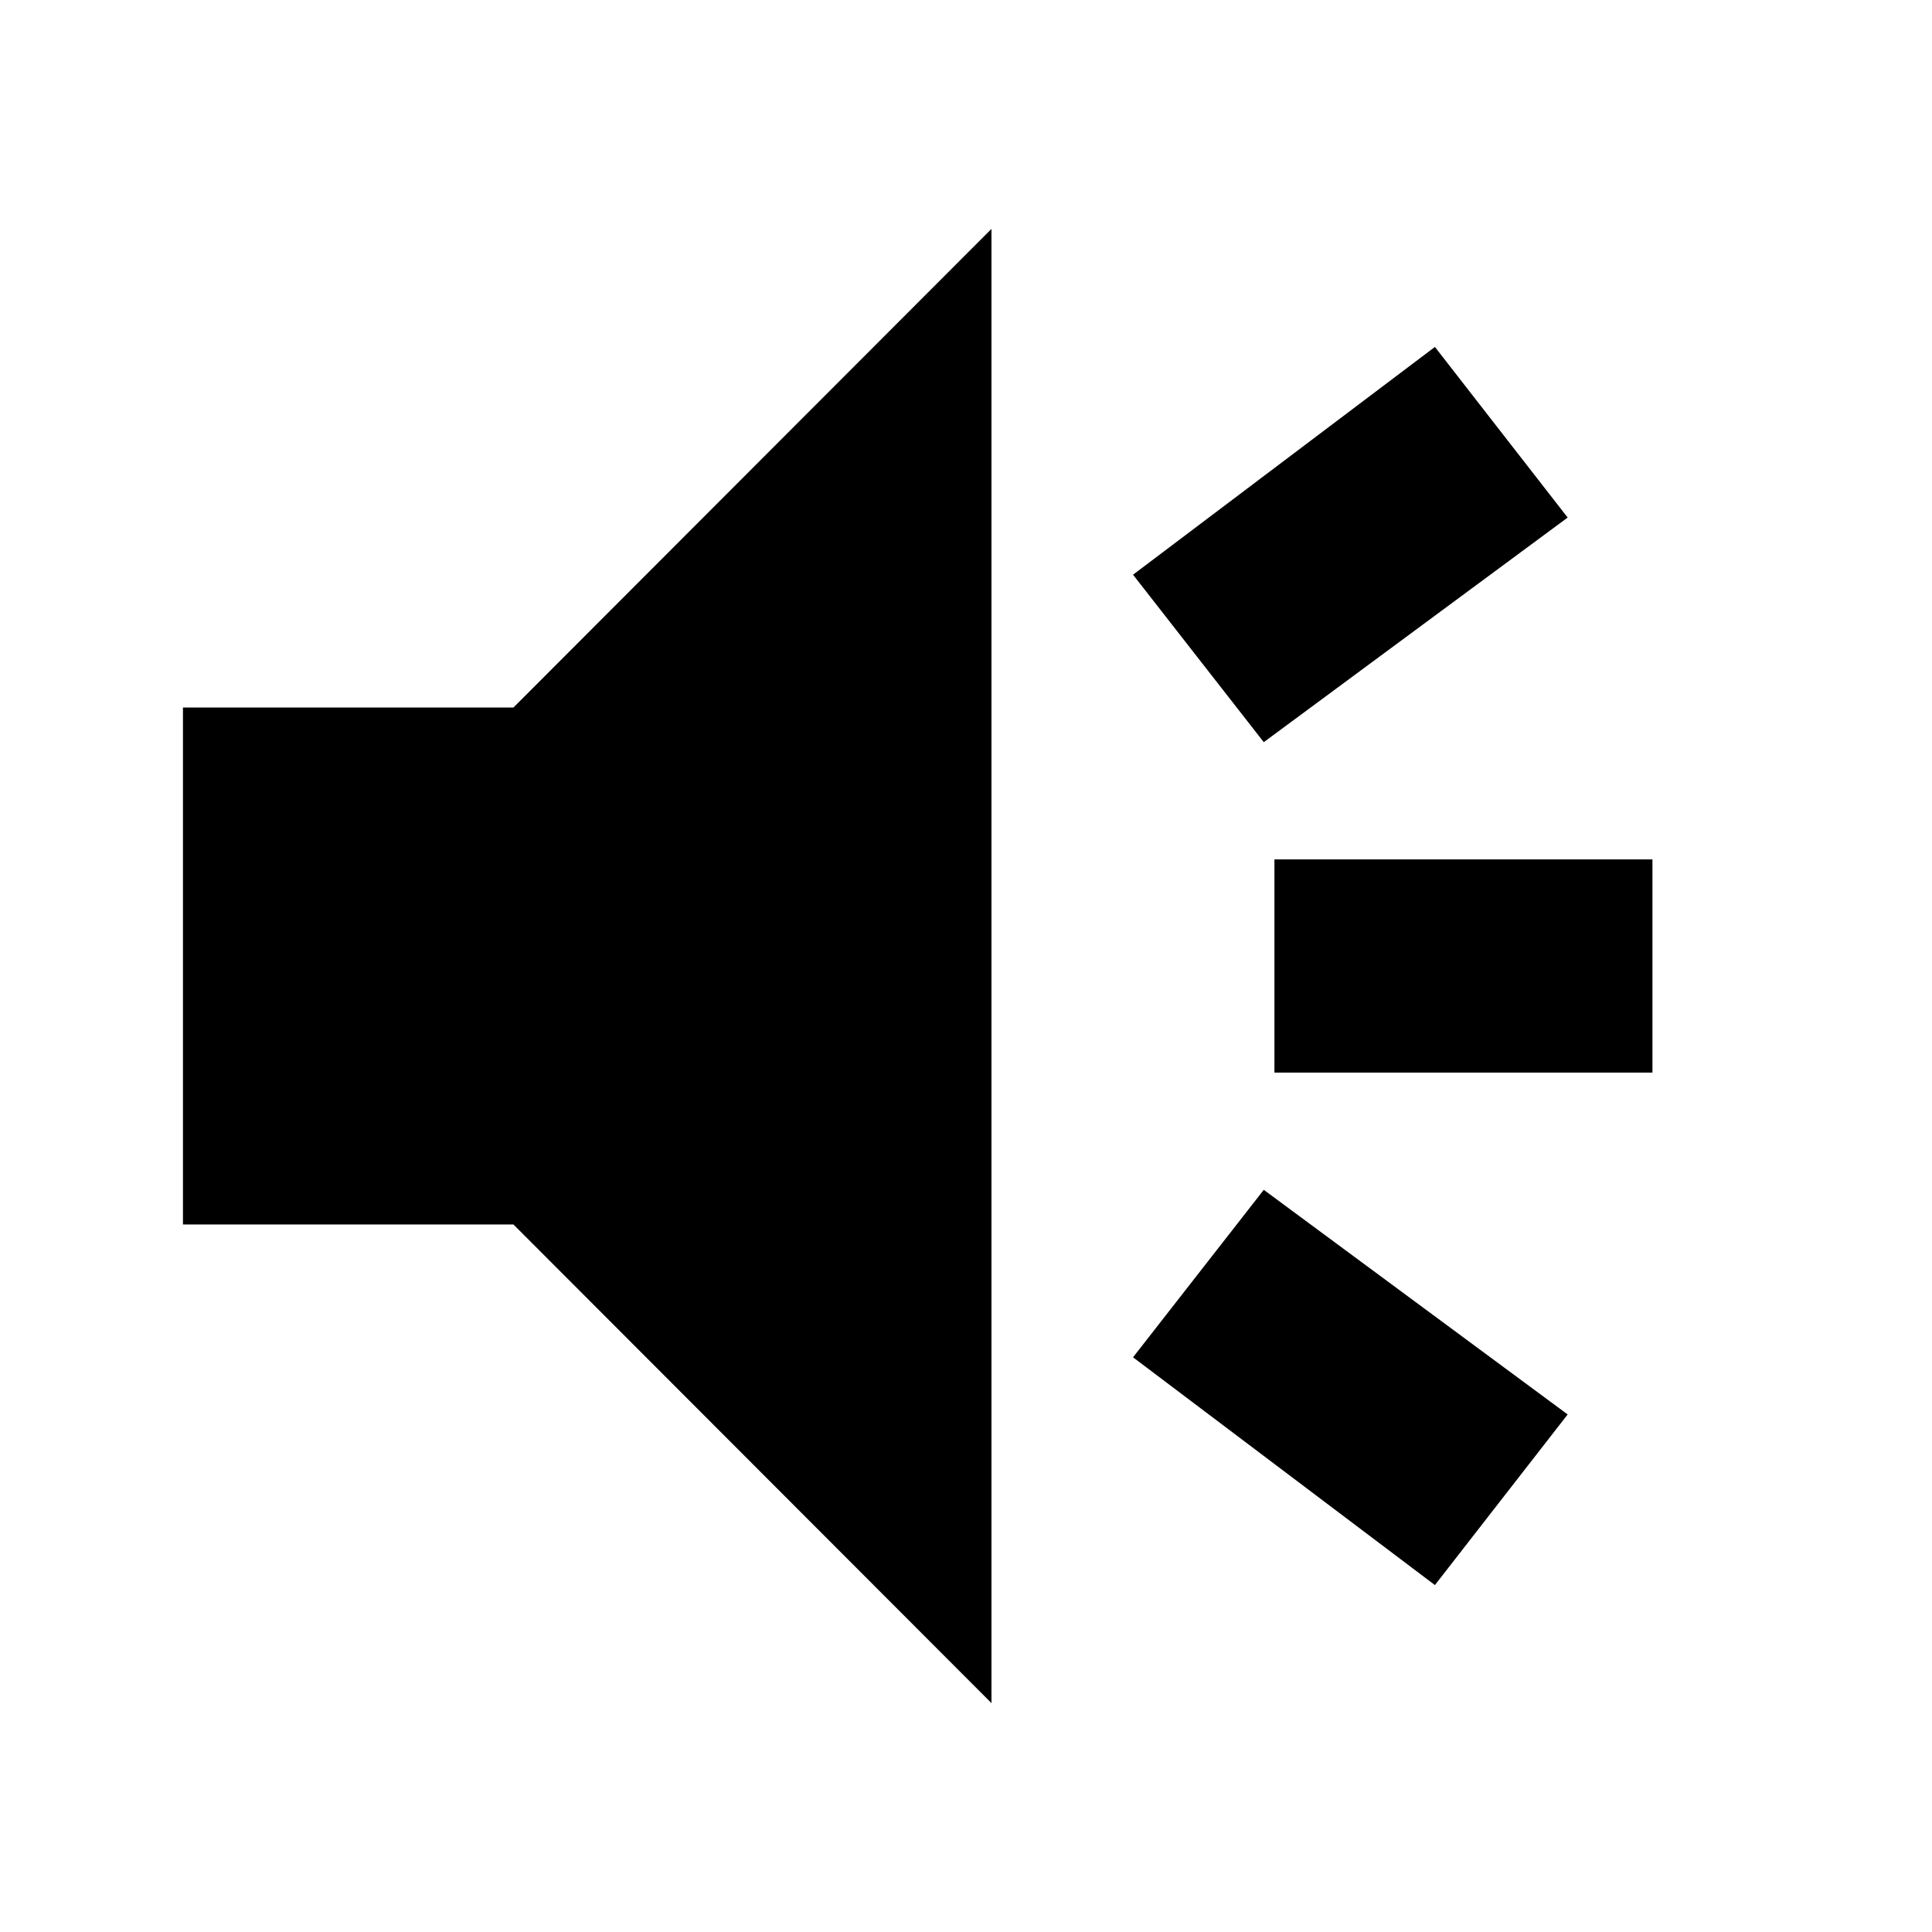 <svg xmlns="http://www.w3.org/2000/svg" height="20" viewBox="0 -960 960 960" width="20"><path d="M633.26-427.04v-105.92h187.83v105.92H633.26ZM713-172.39 563-285.57l64.96-83.21 151 111.61L713-172.39Zm-85.04-418.83L563-674.43l150-113.18 65.96 84.78-151 111.61ZM90.91-351.56v-256.88h164.22l237.52-237.82v732.52L255.13-351.56H90.91Z"/></svg>